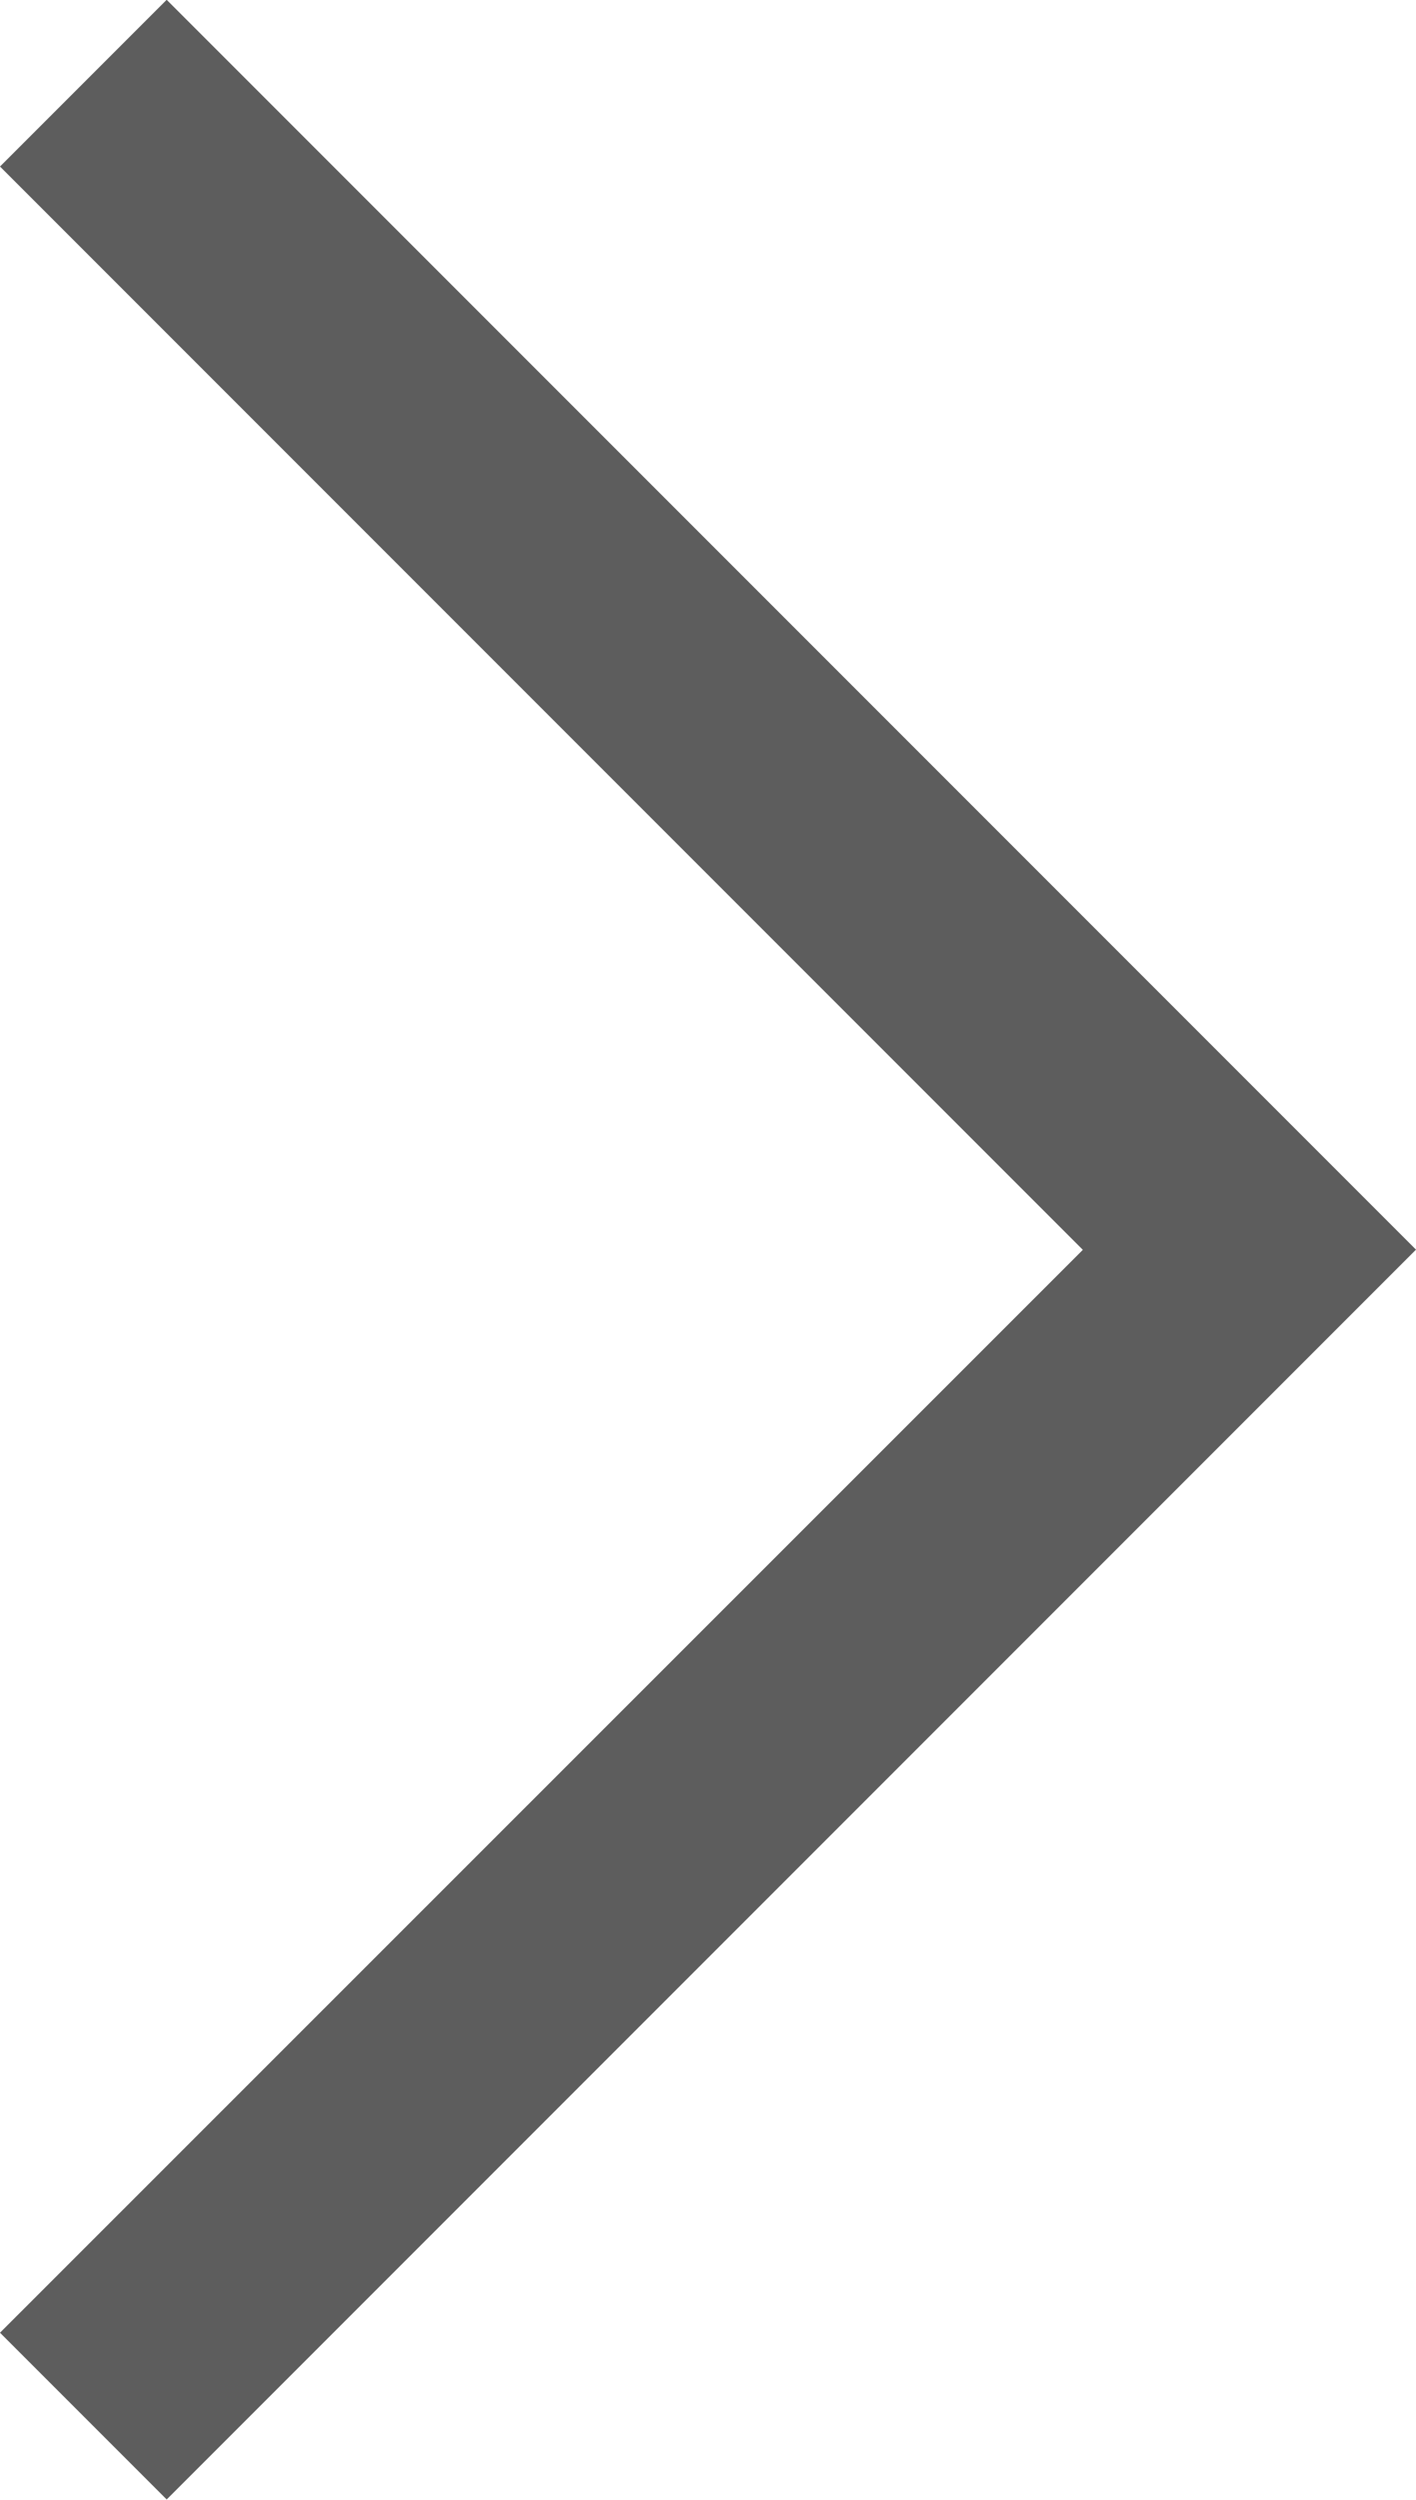 <svg xmlns="http://www.w3.org/2000/svg" width="7" height="12.353" viewBox="0 0 7 12.353">
  <path id="tech_more" d="M353.043-686.134l-5.353-5.353.824-.824,6.176,6.176-6.176,6.176-.824-.824Z" transform="translate(-347.69 692.31)" fill="#5d5d5d"/>
</svg>
